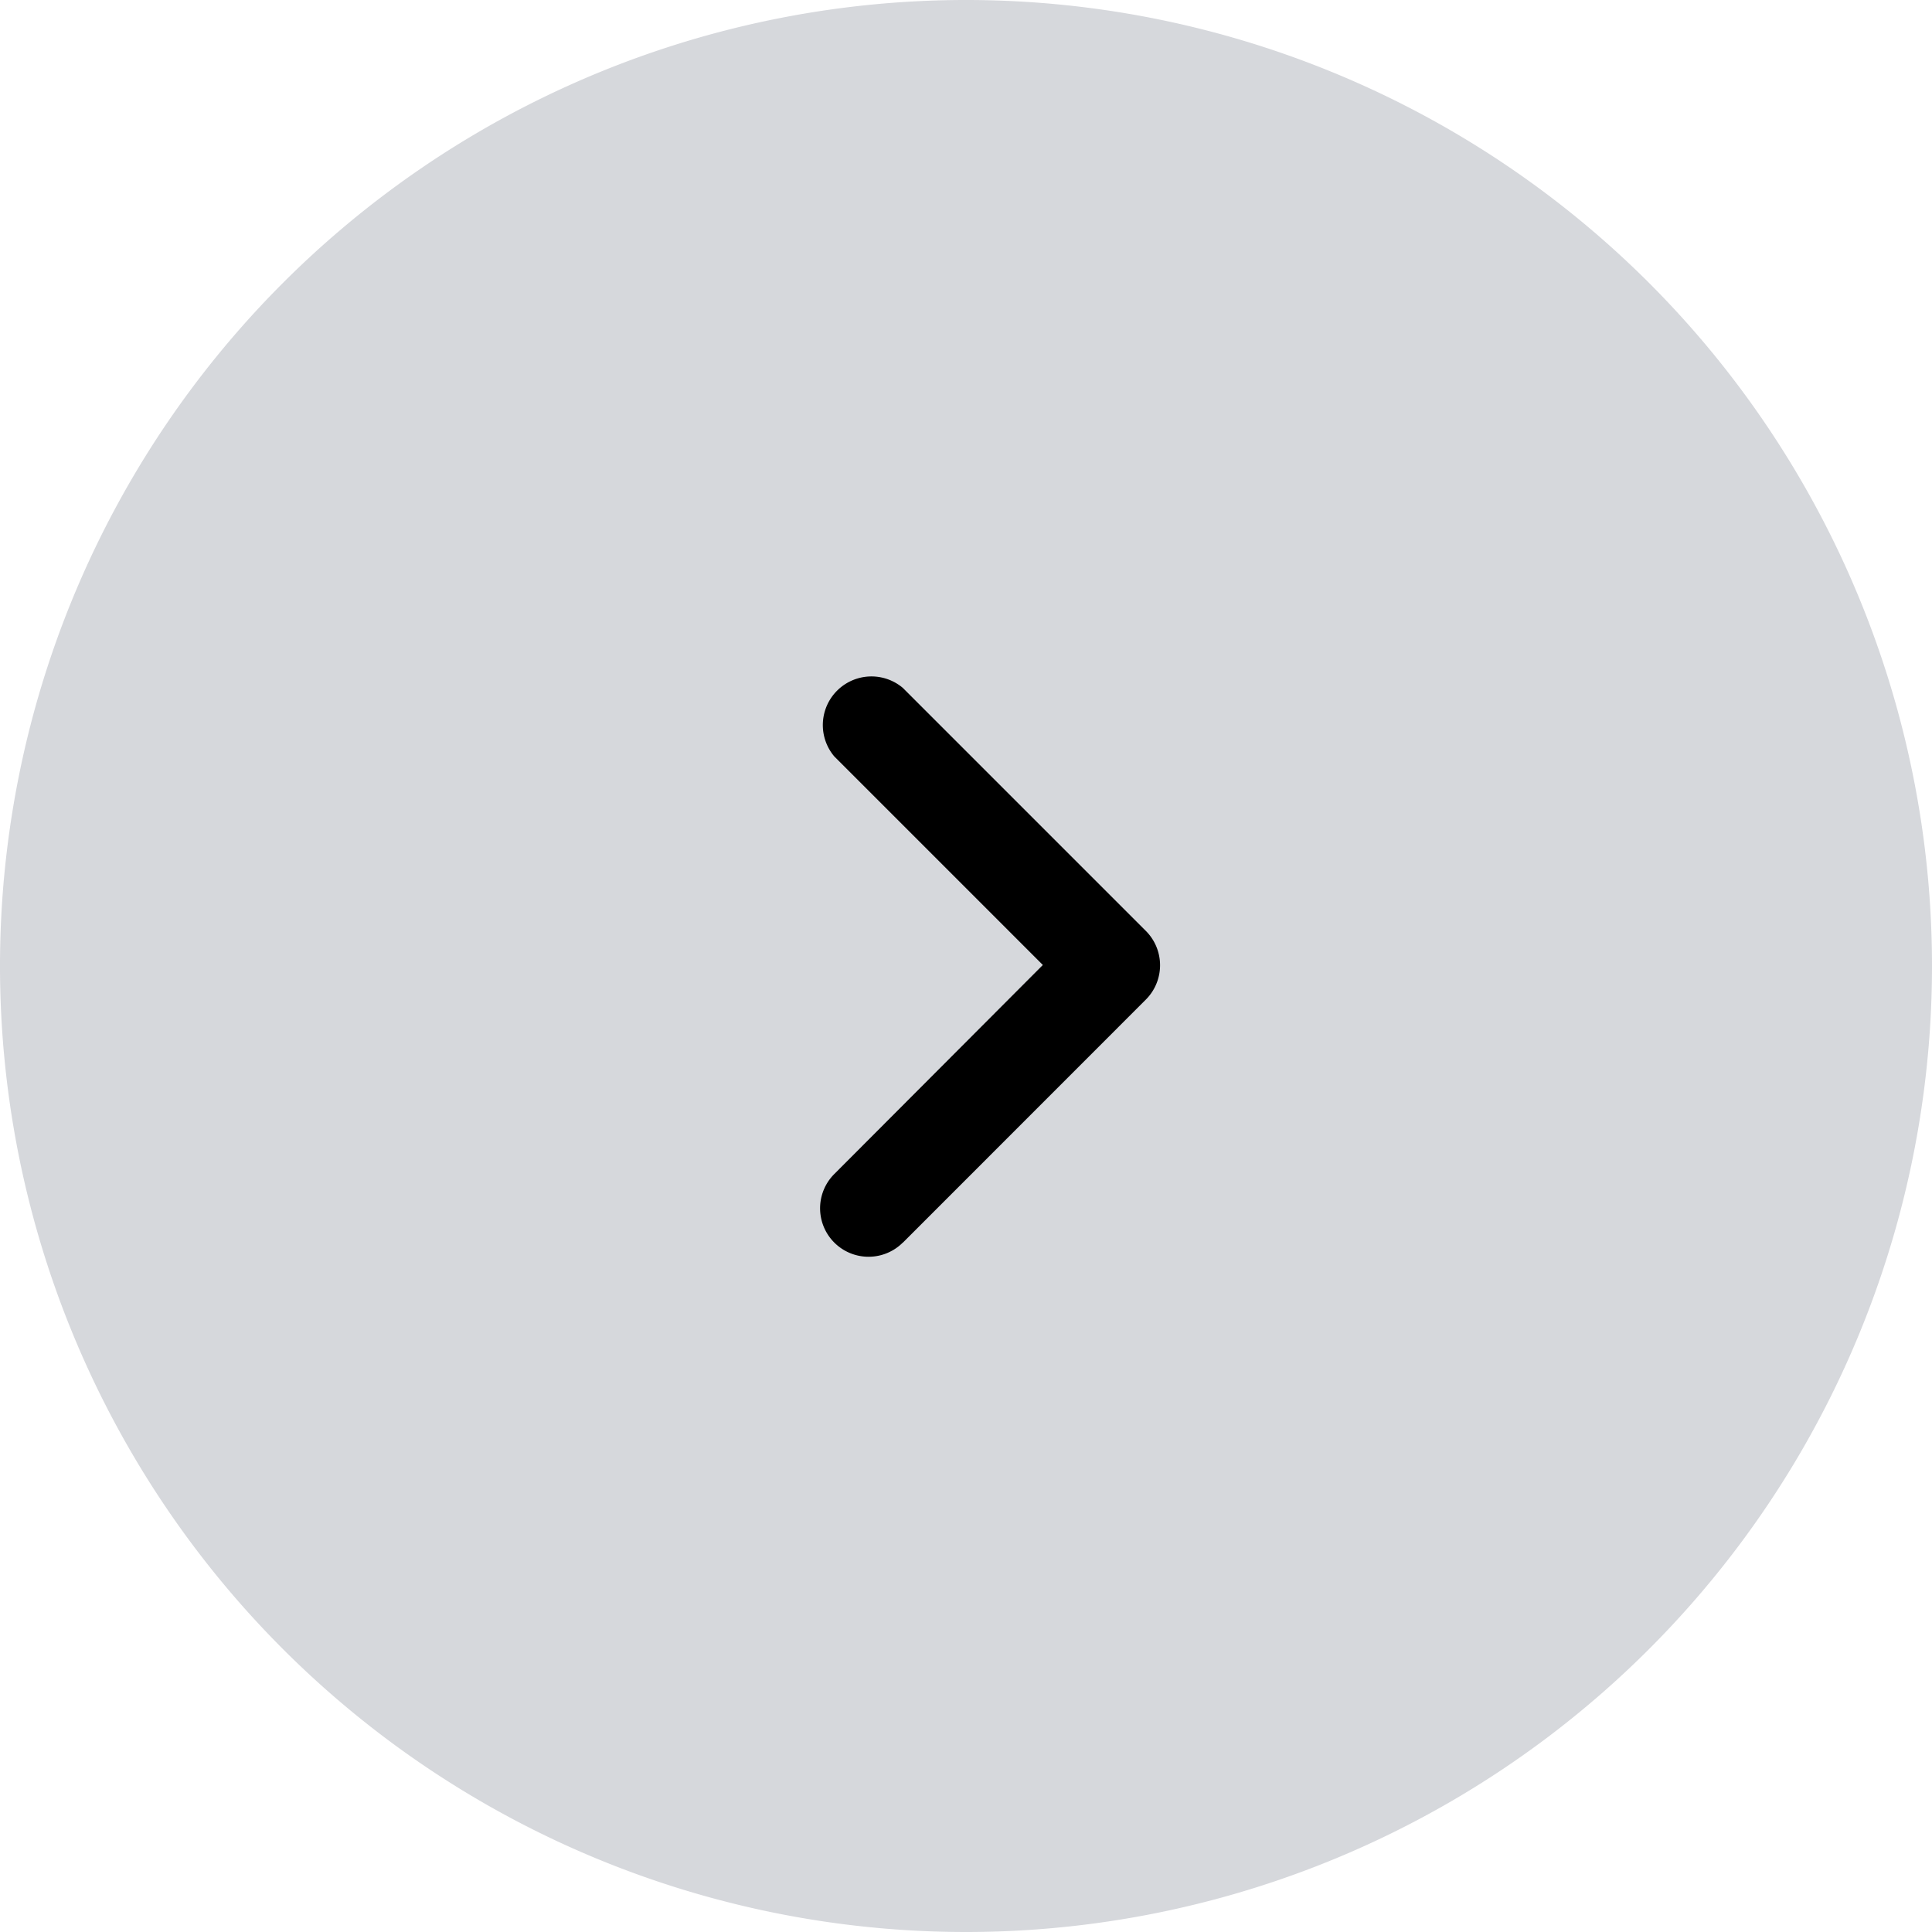<svg xmlns="http://www.w3.org/2000/svg" width="40" height="40" viewBox="0 0 40 40">
    <g id="suivant_active" data-name="suivant active" transform="translate(-1740 -975)">
        <g id="Groupe_731" data-name="Groupe 731" opacity="0.2" transform="translate(1652.5 888)">
            <g id="Groupe_730" data-name="Groupe 730">
                <path id="Tracé_694" fill="#333a50" d="M127.5 107a20 20 0 1 0-20 20 20 20 0 0 0 20-20z" data-name="Tracé 694"/>
            </g>
        </g>
        <g id="Groupe_733" data-name="Groupe 733" transform="translate(1654.245 891.202)">
            <g id="Groupe_732" data-name="Groupe 732" transform="translate(102.755 97.798)">
                <path id="Tracé_695" d="M104.449 109.525l5.031-5.033a1.006 1.006 0 0 0 0-1.419l-5.033-5.033a1.007 1.007 0 0 0-1.419 1.419l4.318 4.318-4.318 4.328a1 1 0 0 0 1.419 1.419z" data-name="Tracé 695" transform="translate(-102.755 -97.798)"/>
            </g>
        </g>
    </g>
</svg>
